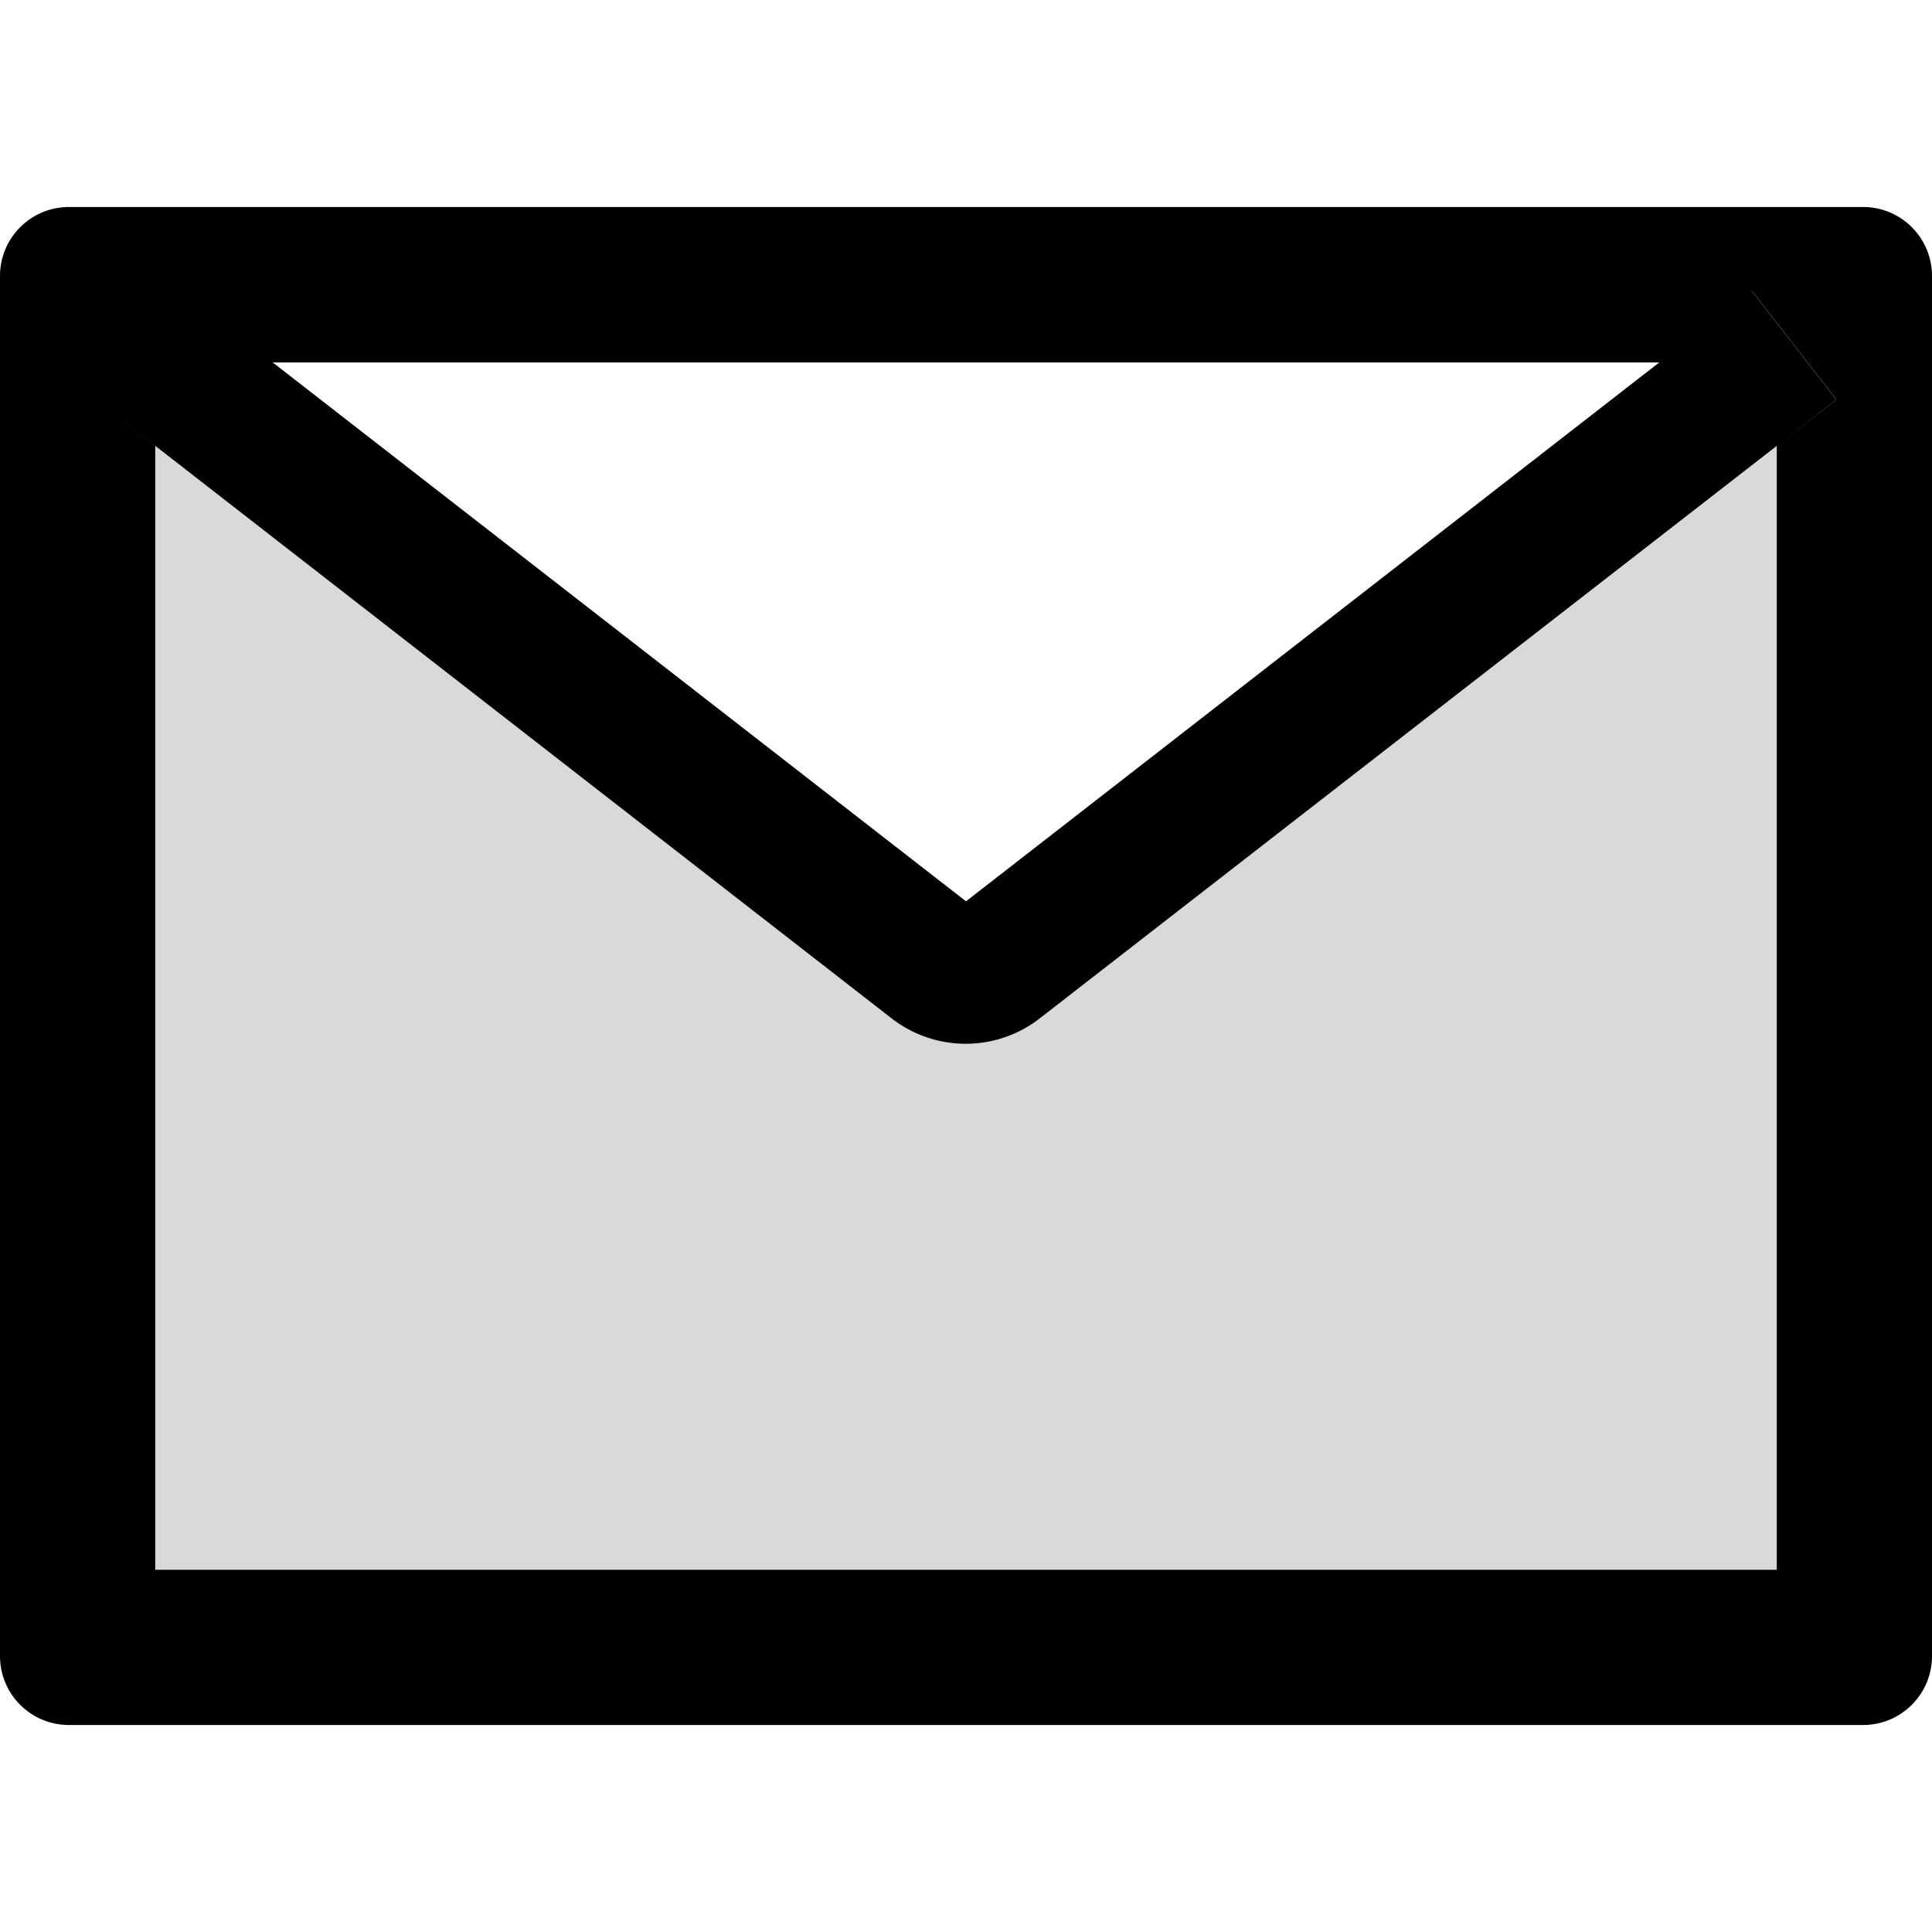 <?xml version="1.0" standalone="no"?><!DOCTYPE svg PUBLIC "-//W3C//DTD SVG 1.1//EN" "http://www.w3.org/Graphics/SVG/1.1/DTD/svg11.dtd"><svg class="icon" width="200px" height="200.00px" viewBox="0 0 1024 1024" version="1.1" xmlns="http://www.w3.org/2000/svg"><path d="M472.571 539.771L82.171 236.229l-31.429-24.457 31.543 24.571V832h859.429V236.343L551.086 539.771a63.989 63.989 0 0 1-78.514 0z" fill="#D9D9D9" /><path d="M928.343 154.057l44.914 57.714-31.543 24.571 31.657-24.571-44.914-57.714z" fill="#D9D9D9" /><path d="M987.429 109.714H36.571c-20.229 0-36.571 16.343-36.571 36.571v731.429c0 20.229 16.343 36.571 36.571 36.571h950.857c20.229 0 36.571-16.343 36.571-36.571V146.286c0-20.229-16.343-36.571-36.571-36.571z m-108 82.4L512 477.714 144.571 192.114h734.857z m62.286 44.229V832H82.286V236.343l-31.543-24.571 31.429 24.457 390.4 303.543a63.989 63.989 0 0 0 78.514 0L941.714 236.343l31.543-24.571-44.914-57.714h0.114l44.914 57.714-31.657 24.571z"  /></svg>